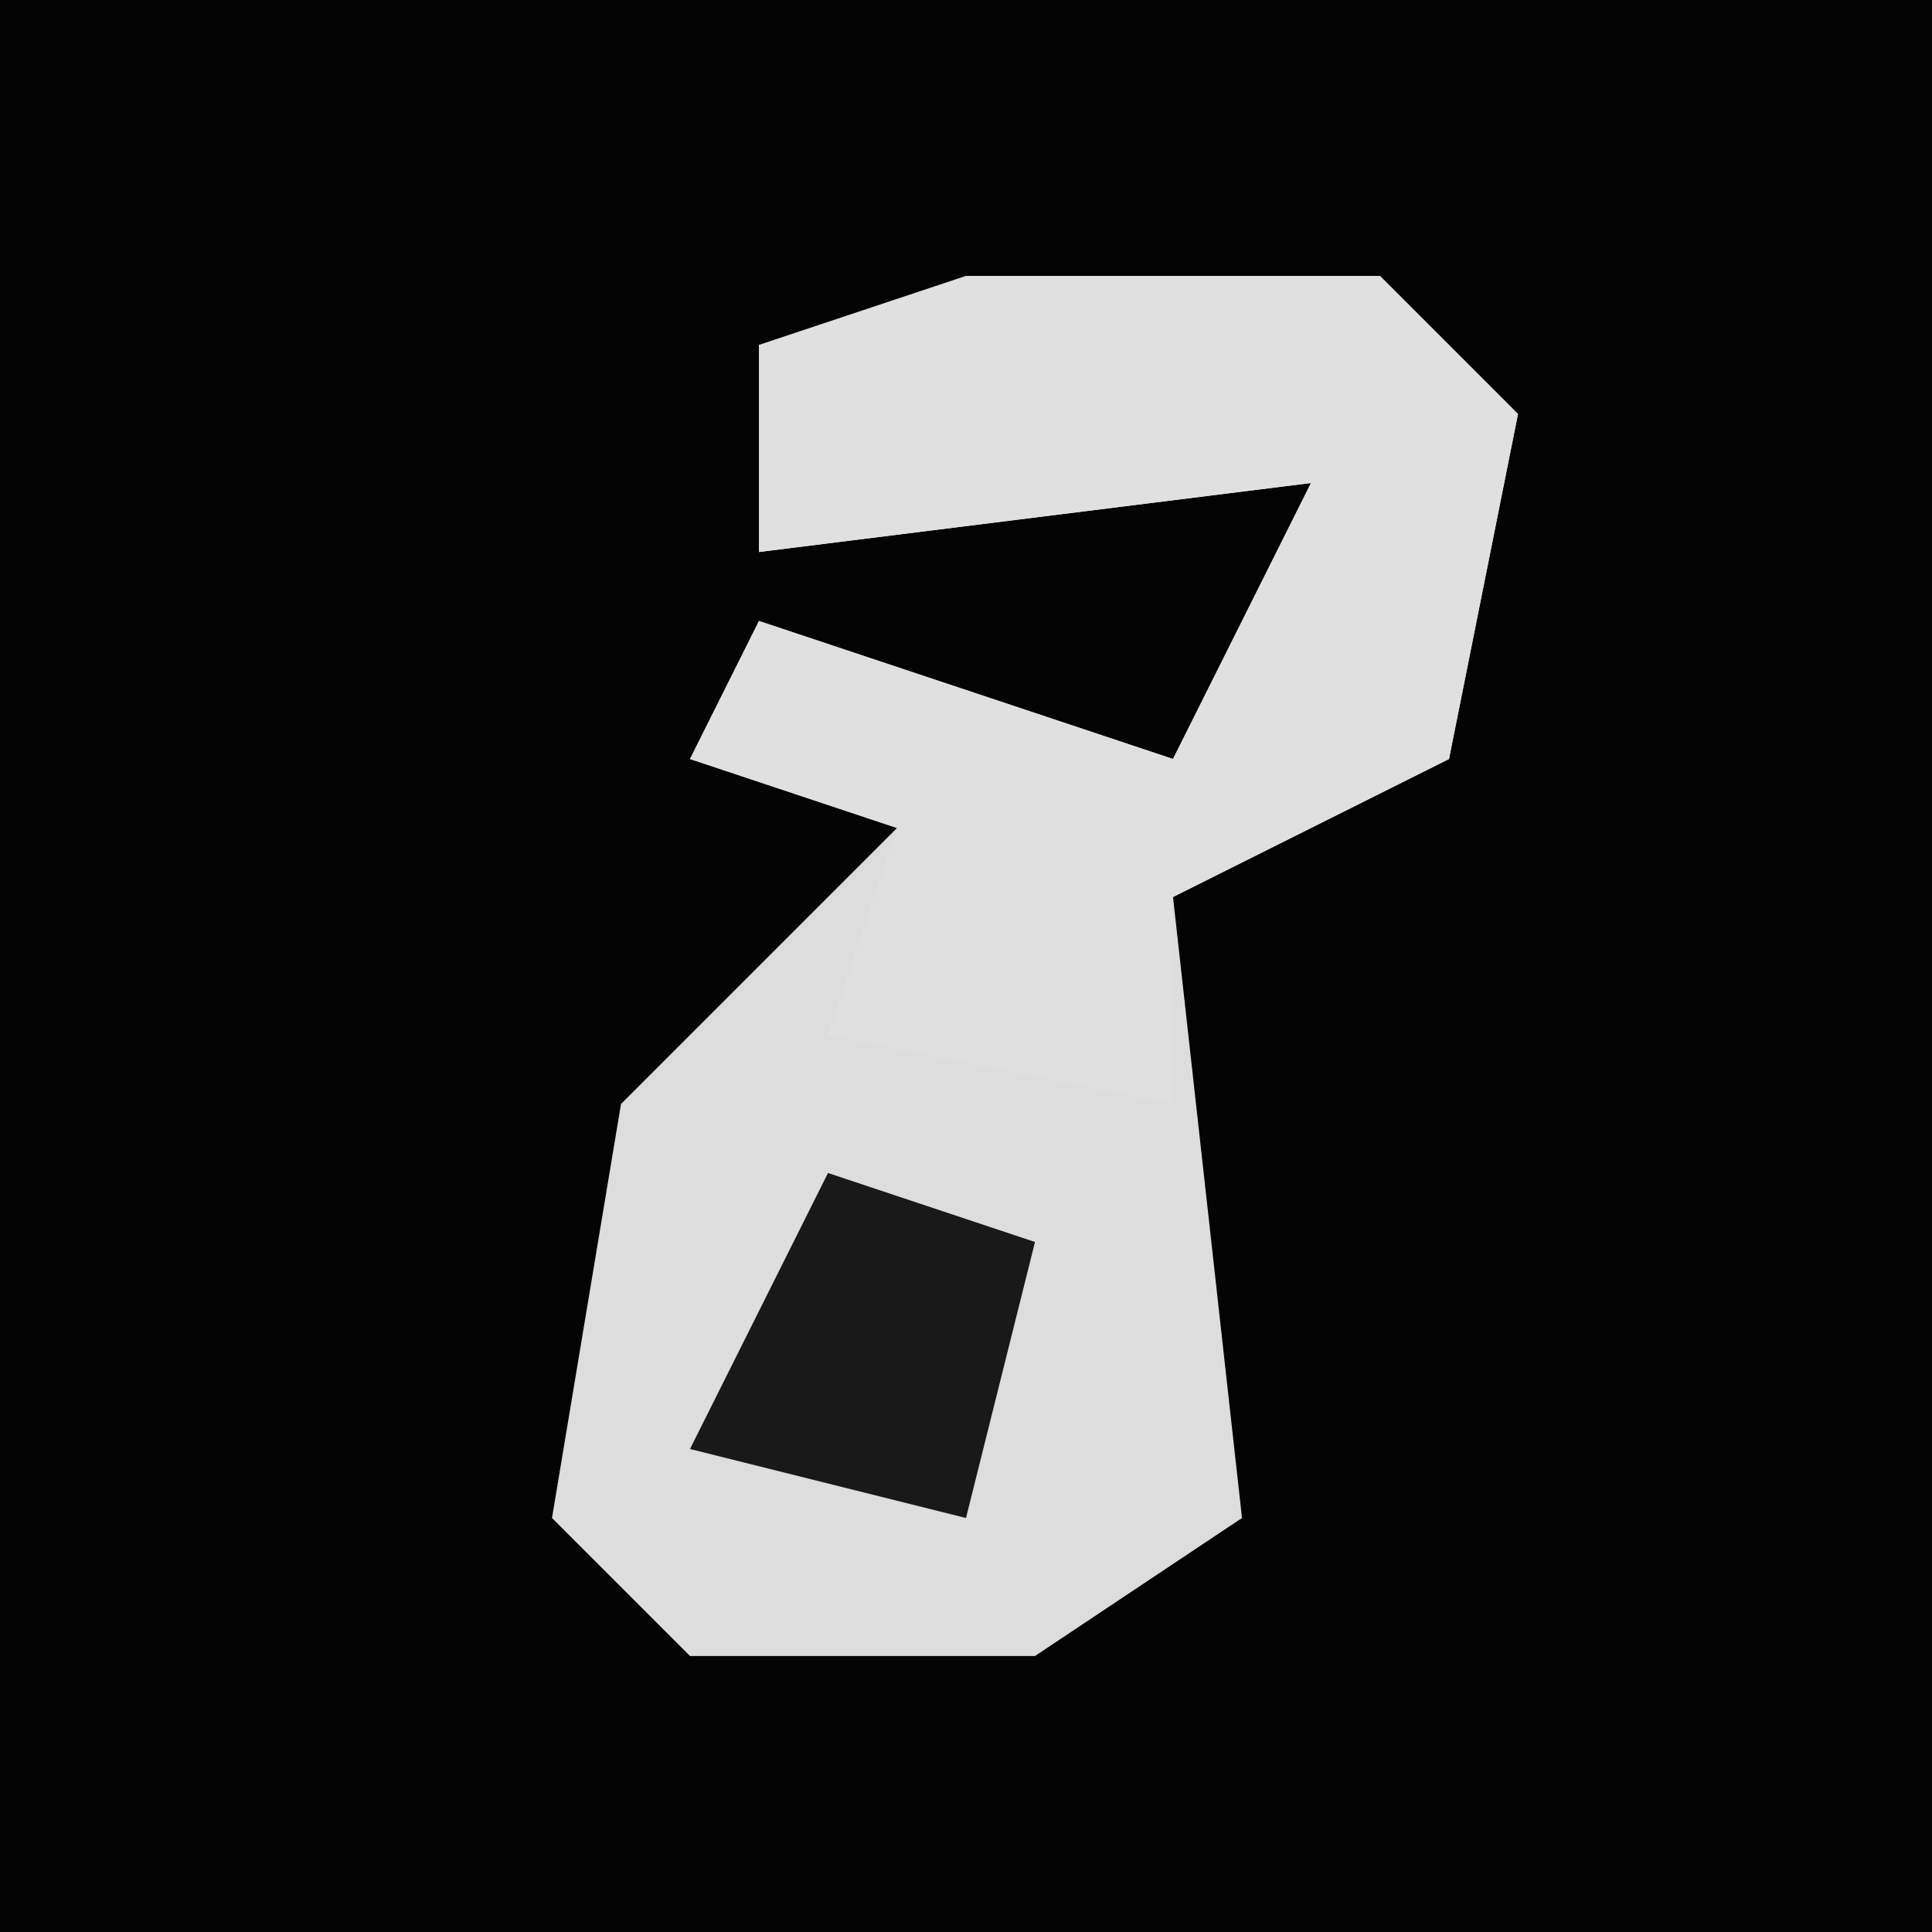 <?xml version="1.0" encoding="UTF-8"?>
<svg version="1.1" xmlns="http://www.w3.org/2000/svg" width="28" height="28">
<path d="M0,0 L28,0 L28,28 L0,28 Z " fill="#030303" transform="translate(0,0)"/>
<path d="M0,0 L6,0 L8,2 L7,7 L3,9 L4,18 L1,20 L-4,20 L-6,18 L-5,12 L-1,8 L-4,7 L-3,5 L3,7 L5,3 L-3,4 L-3,1 Z " fill="#DDDDDD" transform="translate(14,4)"/>
<path d="M0,0 L6,0 L8,2 L7,7 L3,9 L3,12 L-2,11 L-1,8 L-4,7 L-3,5 L3,7 L5,3 L-3,4 L-3,1 Z " fill="#E0E0E0" transform="translate(14,4)"/>
<path d="M0,0 L3,1 L2,5 L-2,4 Z " fill="#191919" transform="translate(12,17)"/>
</svg>
